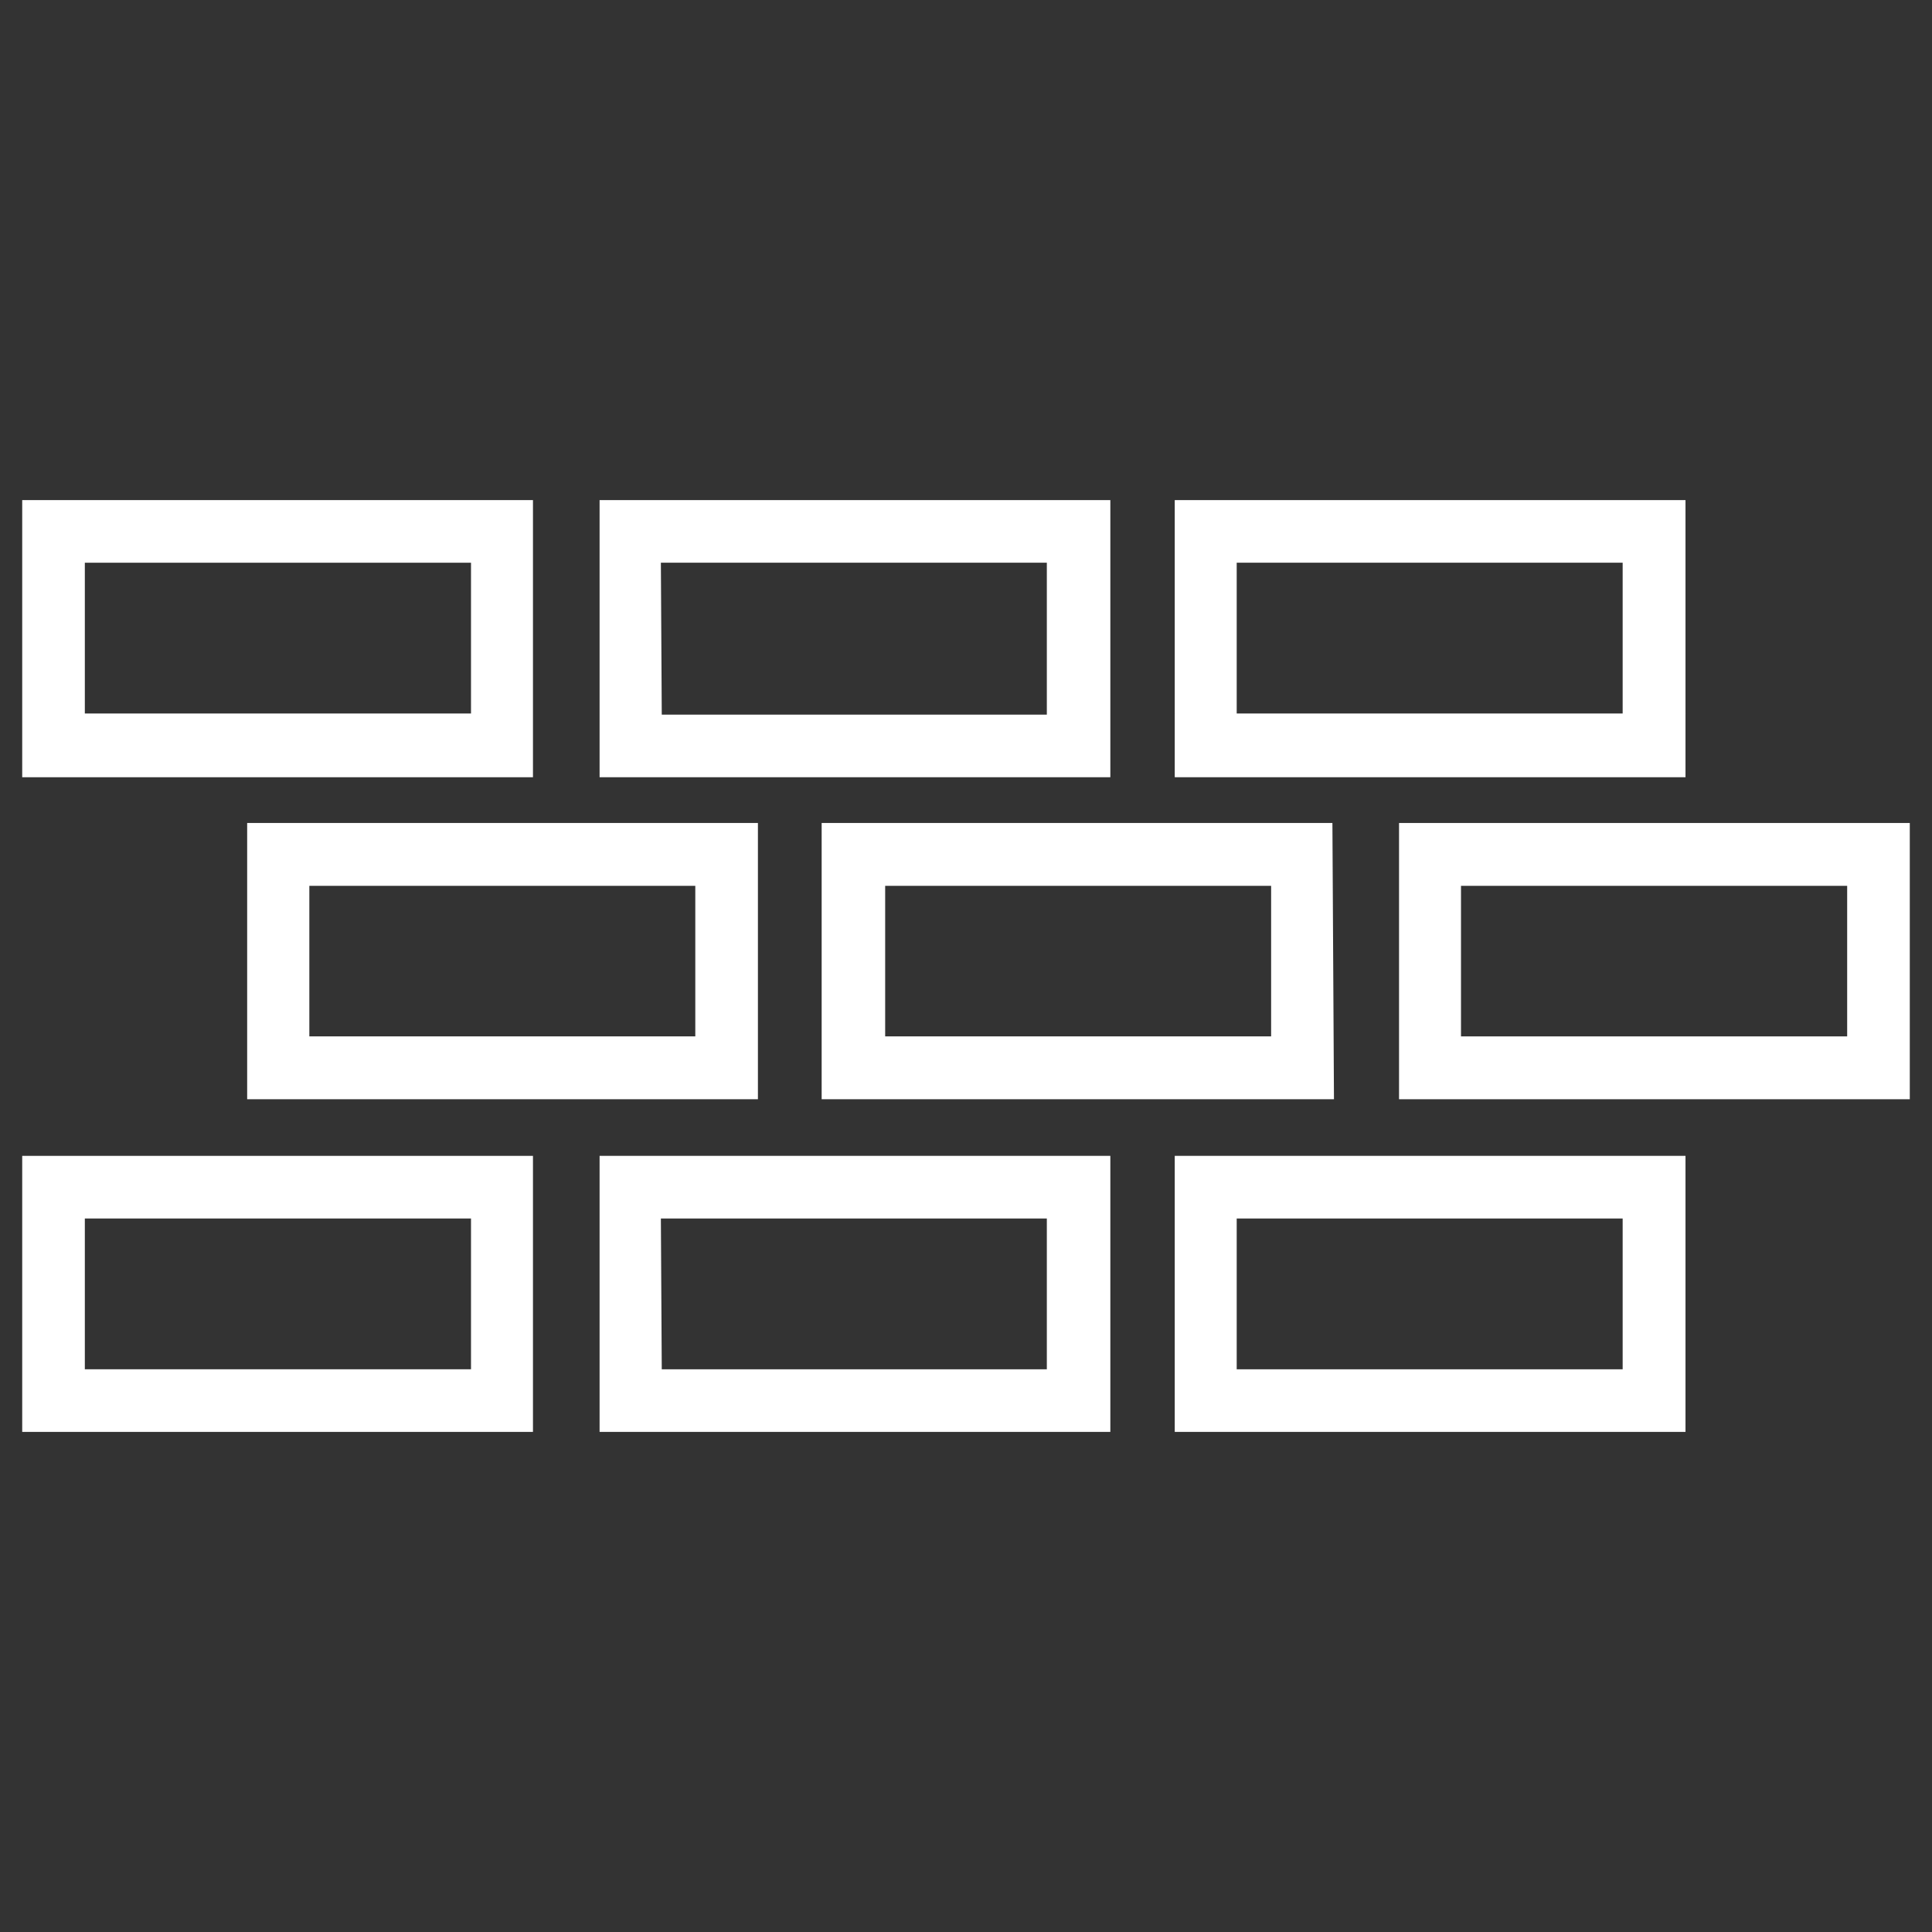 <svg id="Calque_1" data-name="Calque 1" xmlns="http://www.w3.org/2000/svg" viewBox="0 0 87 87"><rect x="0" y="0" width="87" height="87" fill="#333333" stroke="none"/><path d="M34.13,49.5h-23V37.06h23Zm-20.2-2.83H31.31V39.89H13.93Z" fill="#fff"/><path d="M60.07,49.5H37V37.06h23ZM39.86,46.67H57.24V39.89H39.86Z" fill="#fff"/><path d="M86,49.5H63V37.06H86ZM65.79,46.67H83.18V39.89H65.79Z" fill="#fff"/><path d="M24,64.48H1V52.05H24ZM3.82,61.66H21.21V54.87H3.82Z" fill="#fff"/><path d="M50,64.48h-23V52.05H50Zm-20.2-2.82H47.14V54.87H29.76Z" fill="#fff"/><path d="M75.9,64.48h-23V52.05h23ZM55.69,61.66H73.07V54.87H55.69Z" fill="#fff"/><path d="M24,35H1V22.52H24ZM3.82,32.13H21.21V25.34H3.82Z" fill="#fff"/><path d="M50,35h-23V22.52H50Zm-20.2-2.82H47.14V25.34H29.76Z" fill="#fff"/><path d="M75.9,35h-23V22.52h23ZM55.69,32.13H73.07V25.34H55.69Z" fill="#fff"/></svg>